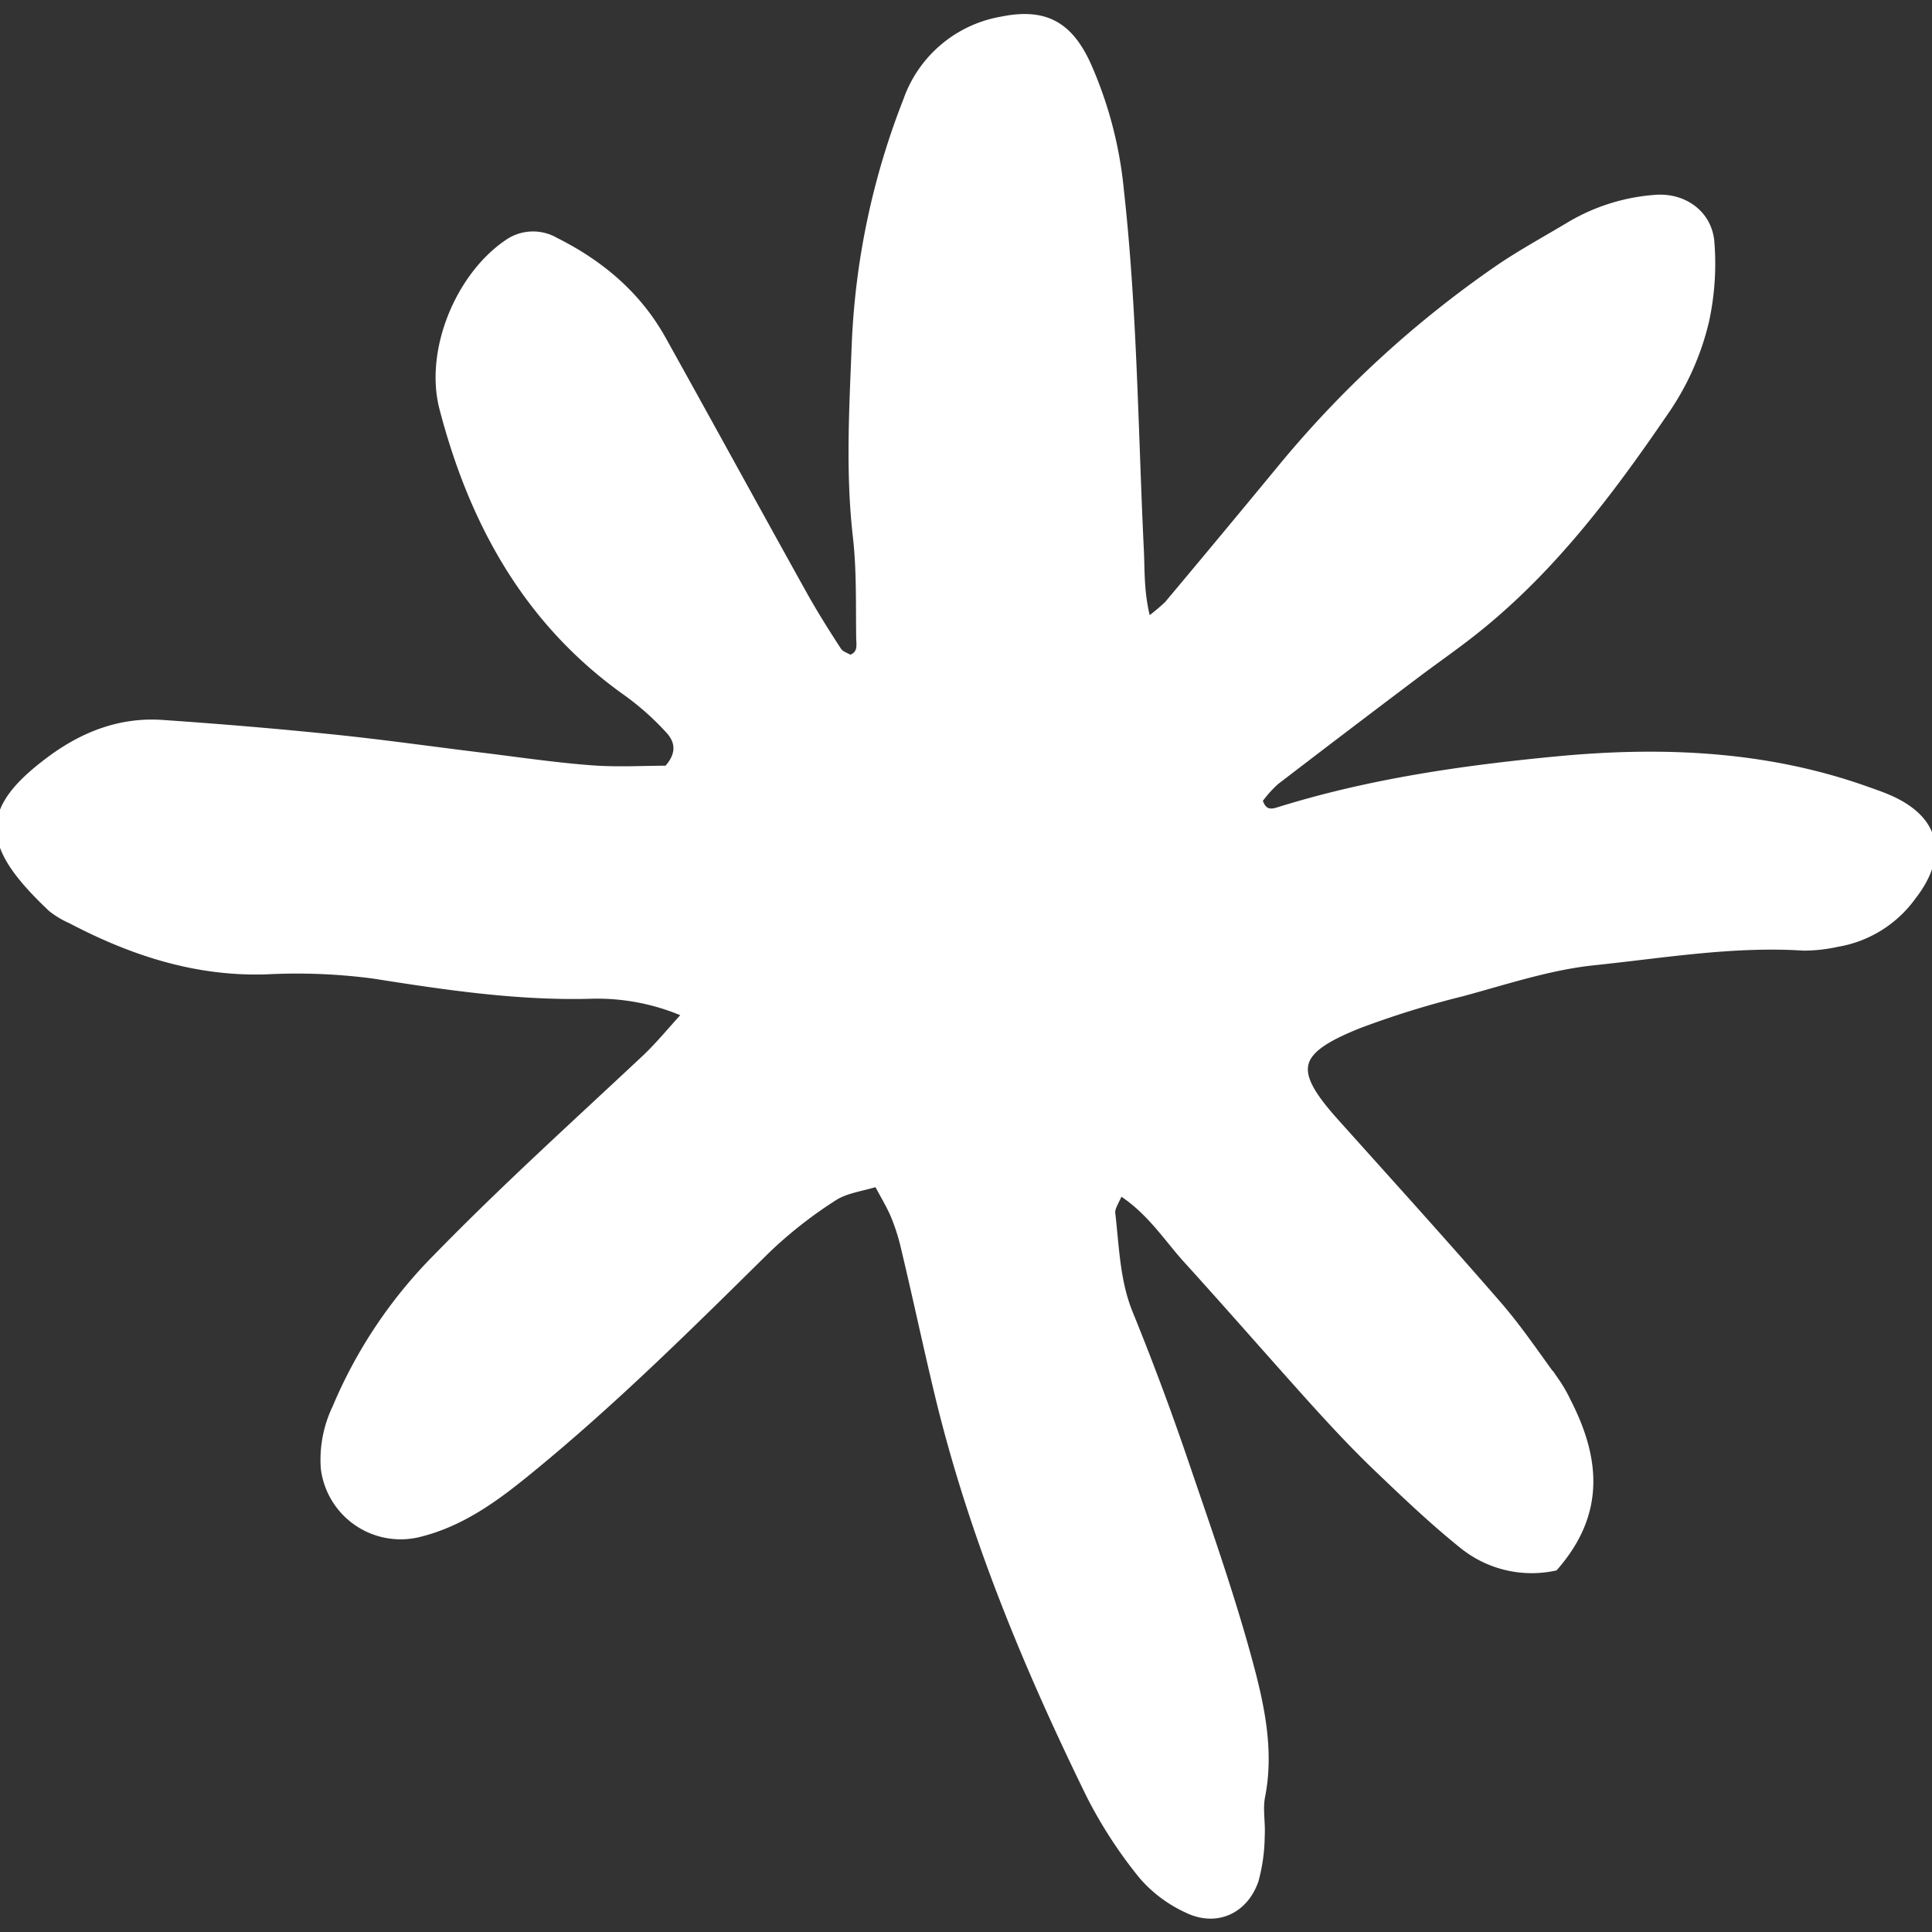 <!DOCTYPE svg PUBLIC "-//W3C//DTD SVG 1.1//EN" "http://www.w3.org/Graphics/SVG/1.1/DTD/svg11.dtd">
<!-- Uploaded to: SVG Repo, www.svgrepo.com, Transformed by: SVG Repo Mixer Tools -->
<svg width="64px" height="64px" viewBox="0 -2.62 292.19 292.19" xmlns="http://www.w3.org/2000/svg" fill="#fff" stroke="#fff">
<rect x="0" y="-2.62" width="292.19" height="292.19" fill="#333333" stroke="none"/>
<g id="SVGRepo_bgCarrier" stroke-width="0"/>
<g id="SVGRepo_tracerCarrier" stroke-linecap="round" stroke-linejoin="round"/>
<g id="SVGRepo_iconCarrier"> <defs> <style>.cls-1{fill:#ffffff;}</style> </defs> <g id="Layer_2" data-name="Layer 2"> <g id="Layer_1-2" data-name="Layer 1"> <path d="M173.57,91.26a30.21,30.21,0,0,0,3-2.48q8.55-10.2,17-20.45a160.51,160.51,0,0,1,32.73-30.16c3.52-2.44,7.32-4.49,11-6.7a29.56,29.56,0,0,1,13-4.12c4.36-.36,8.15,2.35,8.48,6.68a40.84,40.84,0,0,1-.8,11.88,40.42,40.42,0,0,1-6.29,14c-8.43,12.34-17.39,24.18-29.3,33.45-2.71,2.11-5.53,4.07-8.27,6.14q-10.62,8-21.18,16.1a17.92,17.92,0,0,0-2.5,2.81c.64,2.17,2,1.82,2.91,1.54,13.76-4.3,28-6.34,42.22-7.69,15.73-1.49,31.51-.86,46.69,4.55,1.08.38,2.16.75,3.22,1.2,7.38,3.12,8.76,8.6,3.78,15a17.66,17.66,0,0,1-11.39,7.07,23.4,23.4,0,0,1-5.11.57c-10.65-.68-21.15,1.12-31.65,2.21-6.77.7-13.4,2.93-20,4.71a138.91,138.91,0,0,0-15.57,4.83c-10,4-10.55,6.84-3.54,14.65,8.22,9.17,16.49,18.29,24.56,27.59,3.18,3.66,5.89,7.72,8.77,11.64a21.38,21.38,0,0,1,1.73,3c4.38,8.53,5.34,16.85-1.92,25.15A16.65,16.65,0,0,1,221.06,231c-4.67-3.76-9-7.93-13.34-12.08-3.09-3-6-6.11-8.89-9.3-6.52-7.23-12.9-14.57-19.45-21.78-3-3.33-5.46-7.31-10-10.22-.55,1.41-1.32,2.39-1.21,3.26.6,5.09.68,10.23,2.68,15.14q4.52,11.11,8.39,22.48c3.59,10.55,7.33,21.09,10.14,31.86,1.55,6,2.72,12.32,1.45,18.72-.38,1.91.07,4-.06,6a26.11,26.11,0,0,1-.93,6.7c-1.62,4.65-6,6.54-10.36,4.38a19.89,19.89,0,0,1-6.75-5.07,68.34,68.34,0,0,1-7.94-12.21c-9.58-19.56-17.91-39.63-23-60.91-1.73-7.22-3.27-14.5-5-21.73a31.07,31.07,0,0,0-1.54-4.91c-.64-1.55-1.54-3-2.59-5-2.34.72-4.71,1-6.47,2.12a66.14,66.14,0,0,0-10.1,7.9c-11.83,11.67-23.61,23.38-36.53,33.87-4.92,4-10,7.64-16.33,9.16a11.66,11.66,0,0,1-14.21-9.91,18.12,18.12,0,0,1,1.74-9.18A71.66,71.66,0,0,1,66,187.52c10.19-10.46,21-20.21,31.65-30.2,2-1.9,3.77-4.08,6.07-6.59A33.32,33.32,0,0,0,89,147.94c-10.94.25-21.68-1.35-32.46-3.05a88.32,88.32,0,0,0-16.27-.65c-10.66.34-20.31-2.83-29.57-7.69a13.48,13.48,0,0,1-2.94-1.76c-10.09-9.53-10.69-14.8-.06-22.64,5-3.68,10.57-5.82,16.84-5.39,8.57.59,17.13,1.3,25.68,2.18,7.67.78,15.32,1.88,23,2.81,5.4.67,10.79,1.46,16.21,1.87,3.94.3,7.93.06,11.45.06,2.17-2.37,1.66-4.34.25-5.86a41.61,41.61,0,0,0-6.39-5.69c-15-10.63-23.28-25.67-27.79-43-2.26-8.69,2.42-20,9.76-25a6.75,6.75,0,0,1,7.3-.33c6.84,3.42,12.46,8.16,16.21,14.88,7.1,12.75,14.1,25.56,21.2,38.32,1.66,3,3.49,5.91,5.36,8.78.39.59,1.29.85,1.81,1.17,1.75-.63,1.42-2,1.4-3-.08-5.15.08-10.35-.51-15.45-1.11-9.74-.54-19.45-.16-29.17a113.5,113.5,0,0,1,7.78-36.77A18.59,18.59,0,0,1,151.53.38c6.46-1.31,10.18.72,12.94,6.74a61.09,61.09,0,0,1,5,19c2,18,2.15,36,3,54C172.67,83.46,172.41,86.86,173.57,91.26ZM154.2,10.06A12.61,12.61,0,0,0,147,17.85c-4,10.82-6.76,22-6.95,33.49-.23,14.6-.05,29.22.43,43.81.2,5.81-.84,10.72-5.19,14.71a8.63,8.63,0,0,1-8.68-2.27,53.74,53.74,0,0,1-11.16-14.07c-4.46-8.32-8.85-16.68-13.38-25-3-5.52-6-11.06-9.44-16.36-2.61-4.08-5.85-7.69-11.18-7.61A16.24,16.24,0,0,0,77,61.51c3.67,13,10,24.27,21.23,32.39a60.88,60.88,0,0,1,7.26,6c4.27,4.25,6.41,9.4,5.62,15.55-.6,4.64-1.63,6.11-6.1,7.05a34,34,0,0,1-9.35.88c-9.41-.67-18.81-1.6-28.19-2.62-11.38-1.25-22.72-2.92-34.11-3.93a43.55,43.55,0,0,0-12.75,1.06c-4.2.89-7.74,3.25-10.24,8.65,1.24.74,2.46,1.5,3.7,2.22,1.73,1,3.44,2,5.21,3,7.45,3.89,15.56,3.78,23.54,3.24a62.27,62.27,0,0,1,14.45,1.12c7.9,1.29,15.85,2.36,23.82,3,6.84.53,13.74.11,20.59.48a24.07,24.07,0,0,1,8.23,2c4.58,2,6,5.69,4.78,10.64a17.42,17.42,0,0,1-5.49,8.54c-6.71,6.24-13.38,12.51-20.17,18.67-8.93,8.09-17.58,16.43-24.31,26.52-2.84,4.27-5,8.79-5.22,14.18,4.41.61,7-1.79,9.63-3.82a333.52,333.52,0,0,0,33.91-30.29c4.82-4.87,9.92-9.49,15.09-14,3.75-3.29,8.38-4.89,13.27-5.63,4.11-.63,7.52.77,9.33,4.55a72.81,72.81,0,0,1,4.64,12c2.42,8.81,4.65,17.7,6.59,26.63,4.34,20,12.82,38.52,21.47,56.92,1.31,2.8,3.48,5.22,5.39,7.71.85,1.1,1.95,2.18,3.81,1a64,64,0,0,0-3.31-27.73c-4.43-12.7-9.33-25.23-14-37.86-3-8-5.89-16.1-7.4-24.61a23.57,23.57,0,0,1,1.48-12.61,8.2,8.2,0,0,1,8.83-5.39,16.9,16.9,0,0,1,7.09,2.65,42.84,42.84,0,0,1,7.41,7.09c9.11,10.65,17.2,22.19,28,31.29,1.29,1.08,2.09,2.73,3.28,3.95,3.8,3.88,7.59,7.77,11.59,11.44,1.37,1.26,3.34,1.87,5.34,2.94a11.6,11.6,0,0,0-1.37-10.32,171,171,0,0,0-9.43-14.33,205.24,205.24,0,0,0-26.58-29.17c-5.21-4.66-8-10.31-6.86-17.35a31.45,31.45,0,0,1,12.17-8.3,171.84,171.84,0,0,1,40.45-11.12c10.15-1.47,20.44-2.72,30.81-2.31,2.77.11,5.65-.76,8.37-1.56,2.53-.75,3.51-2.74,2.79-5.57a13.78,13.78,0,0,0-2-1.29c-13.78-6.1-28.32-6.77-43-5.3a230.12,230.12,0,0,0-38.77,7.36,51.15,51.15,0,0,1-10.14,1.37c-4.3.29-6.93-2.18-8.51-5.92-1.47-3.47.09-6.16,2.54-8.41,8-7.37,16.08-14.7,25.35-20.45a110.84,110.84,0,0,0,27.66-24.25c6.9-8.47,12.7-17.65,14.76-28.69.33-1.76.61-3.4-1.81-4.59A39.46,39.46,0,0,0,243.16,38c-16.46,9.24-30,21.8-42,36.26-6,7.27-12.28,14.35-18.31,21.61-3.65,4.38-8.35,5.8-13.77,5.5-3.36-.18-5.25-1.78-5.86-5.17a41.16,41.16,0,0,1-.41-6c-.51-14-.82-28.07-1.57-42.08-.46-8.56-1.37-17.11-2.54-25.6C158.11,18.42,157.47,14.07,154.2,10.06Z"/> <path class="cls-1" d="M154.2,10.06c3.27,4,3.91,8.36,4.48,12.5,1.17,8.49,2.08,17,2.54,25.6.75,14,1.06,28.05,1.57,42.08a41.16,41.16,0,0,0,.41,6c.61,3.39,2.5,5,5.86,5.17,5.42.3,10.12-1.12,13.77-5.5,6-7.26,12.28-14.34,18.31-21.61,12-14.46,25.56-27,42-36.26a39.46,39.46,0,0,1,4.34-1.84c2.42,1.19,2.14,2.83,1.81,4.59-2.06,11-7.86,20.22-14.76,28.69a110.84,110.84,0,0,1-27.66,24.25c-9.27,5.75-17.35,13.08-25.35,20.45-2.45,2.25-4,4.94-2.54,8.41,1.58,3.74,4.21,6.21,8.51,5.92a51.15,51.15,0,0,0,10.14-1.37,230.12,230.12,0,0,1,38.77-7.36c14.64-1.47,29.18-.8,43,5.3a13.78,13.78,0,0,1,2,1.29c.72,2.83-.26,4.82-2.79,5.57-2.72.8-5.6,1.67-8.37,1.56-10.37-.41-20.66.84-30.81,2.31A171.84,171.84,0,0,0,199,146.91a31.45,31.45,0,0,0-12.17,8.3c-1.15,7,1.65,12.69,6.86,17.35a205.24,205.24,0,0,1,26.58,29.17,171,171,0,0,1,9.43,14.33A11.6,11.6,0,0,1,231,226.38c-2-1.07-4-1.68-5.34-2.94-4-3.67-7.79-7.56-11.59-11.44-1.19-1.22-2-2.87-3.28-3.95-10.84-9.1-18.93-20.64-28-31.29a42.84,42.84,0,0,0-7.41-7.09,16.9,16.9,0,0,0-7.09-2.65,8.2,8.2,0,0,0-8.83,5.39A23.57,23.57,0,0,0,158,185c1.51,8.51,4.45,16.56,7.4,24.61,4.64,12.63,9.54,25.16,14,37.86a64,64,0,0,1,3.31,27.73c-1.86,1.17-3,.09-3.81-1-1.91-2.49-4.08-4.91-5.39-7.71-8.65-18.4-17.13-36.87-21.47-56.92-1.94-8.93-4.17-17.82-6.59-26.63a72.81,72.81,0,0,0-4.64-12c-1.81-3.78-5.22-5.18-9.33-4.55-4.89.74-9.52,2.34-13.27,5.63-5.17,4.52-10.27,9.14-15.09,14a333.52,333.52,0,0,1-33.91,30.29c-2.65,2-5.22,4.43-9.63,3.82.22-5.39,2.38-9.91,5.22-14.18,6.73-10.09,15.38-18.43,24.31-26.52,6.79-6.16,13.46-12.43,20.17-18.67a17.42,17.42,0,0,0,5.49-8.54c1.22-5-.2-8.61-4.78-10.64a24.07,24.07,0,0,0-8.23-2c-6.85-.37-13.75,0-20.59-.48-8-.61-15.92-1.68-23.82-3A62.27,62.27,0,0,0,42.84,135c-8,.54-16.09.65-23.54-3.24-1.77-.93-3.48-2-5.21-3-1.24-.72-2.46-1.48-3.7-2.22,2.5-5.4,6-7.76,10.24-8.65a43.55,43.55,0,0,1,12.75-1.06c11.39,1,22.73,2.68,34.11,3.93,9.38,1,18.78,2,28.19,2.62a34,34,0,0,0,9.35-.88c4.47-.94,5.5-2.41,6.1-7.05.79-6.15-1.35-11.3-5.62-15.55a60.88,60.88,0,0,0-7.26-6C87.05,85.78,80.69,74.48,77,61.51a16.24,16.24,0,0,1,4.47-16.92c5.33-.08,8.57,3.53,11.18,7.61,3.39,5.3,6.42,10.84,9.44,16.36,4.53,8.28,8.92,16.64,13.38,25a53.74,53.74,0,0,0,11.16,14.07,8.63,8.63,0,0,0,8.68,2.27c4.35-4,5.39-8.9,5.19-14.71-.48-14.59-.66-29.21-.43-43.81.19-11.53,2.92-22.67,6.95-33.49A12.61,12.61,0,0,1,154.2,10.06Z"/> </g> </g> </g>
</svg>